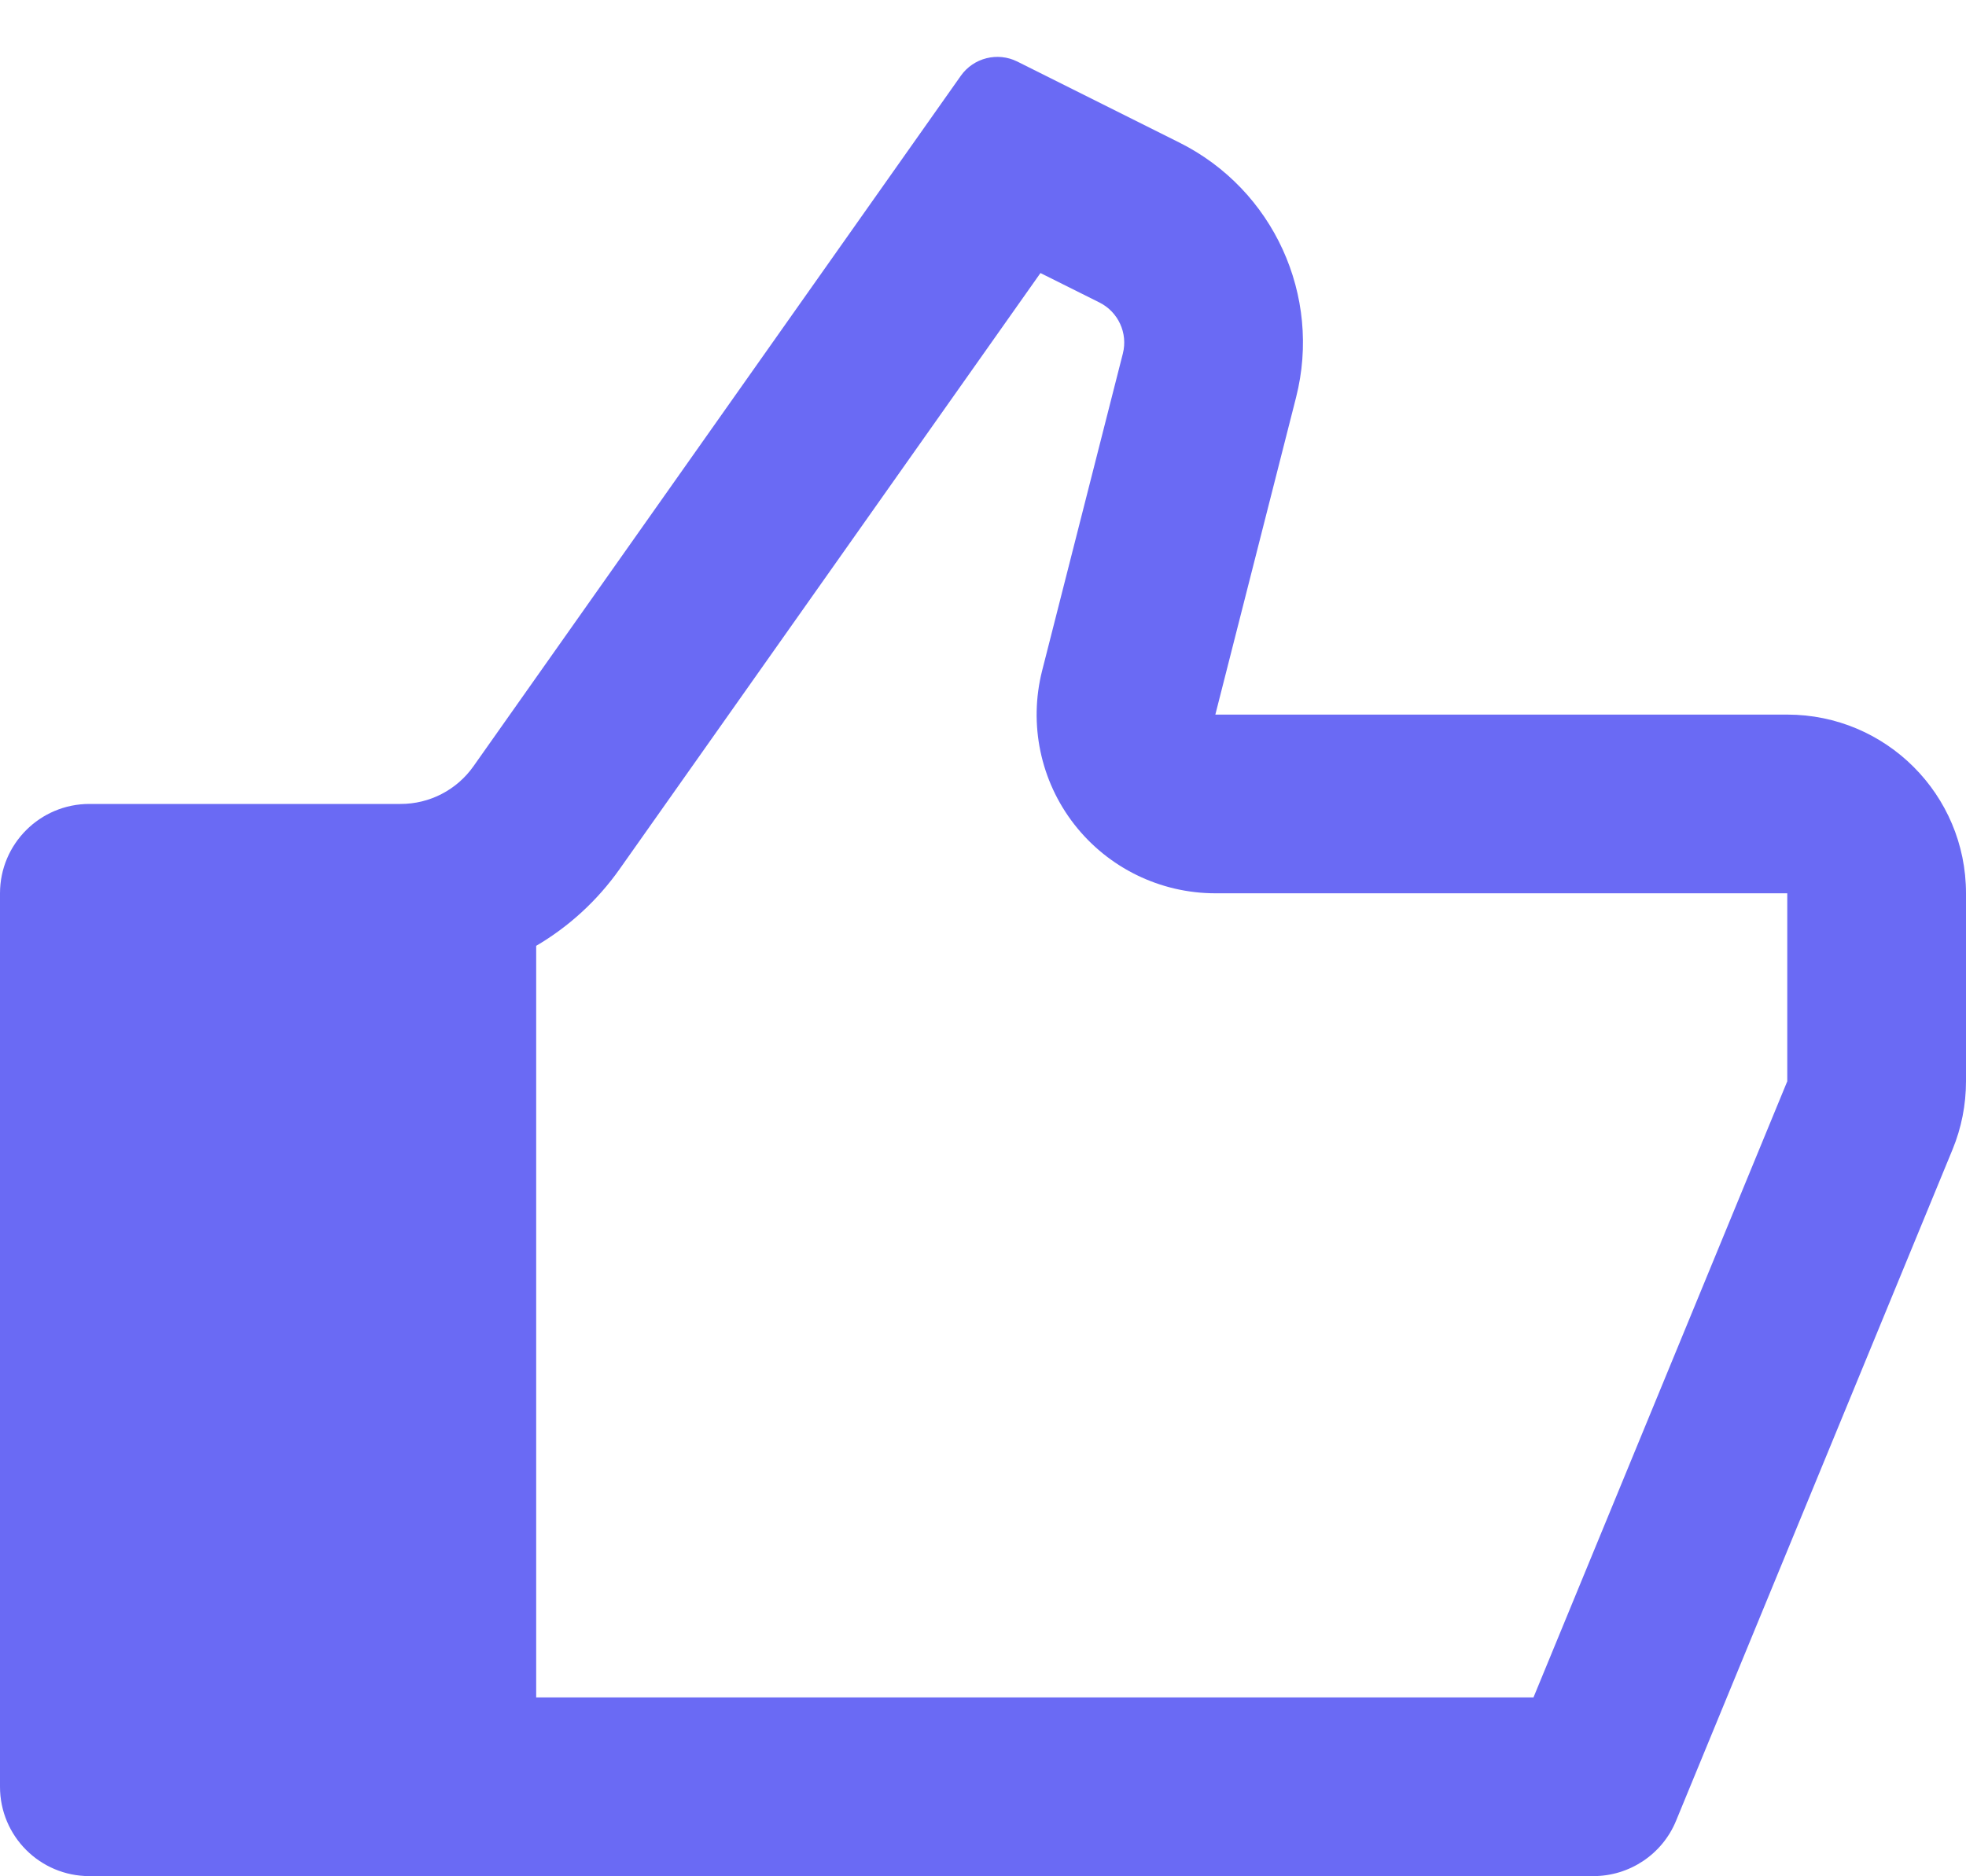 <svg width="22" height="21" viewBox="0 0 22 21" fill="none" xmlns="http://www.w3.org/2000/svg">
<path fill-rule="evenodd" clip-rule="evenodd" d="M11.384 0.689L13.198 1.596C14.25 2.122 14.793 3.31 14.503 4.449L13.6 7.998H20C21.105 7.998 22 8.894 22 9.998V12.102C22 12.364 21.949 12.623 21.85 12.864L18.755 20.38C18.601 20.754 18.235 20.998 17.83 20.998H1C0.448 20.998 0 20.551 0 19.998V9.998C0 9.446 0.448 8.998 1 8.998H4.482C4.807 8.999 5.112 8.841 5.299 8.575L10.752 0.848C10.894 0.647 11.163 0.579 11.384 0.689ZM11.643 3.056L6.933 9.728C6.683 10.082 6.363 10.373 6 10.586V18.998H17.16L20 12.102V9.998H13.6C12.983 9.998 12.4 9.713 12.021 9.226C11.642 8.739 11.51 8.104 11.662 7.505L12.565 3.957C12.623 3.729 12.514 3.492 12.304 3.386L11.643 3.056Z" fill="#6A6AF4"/>
</svg>
